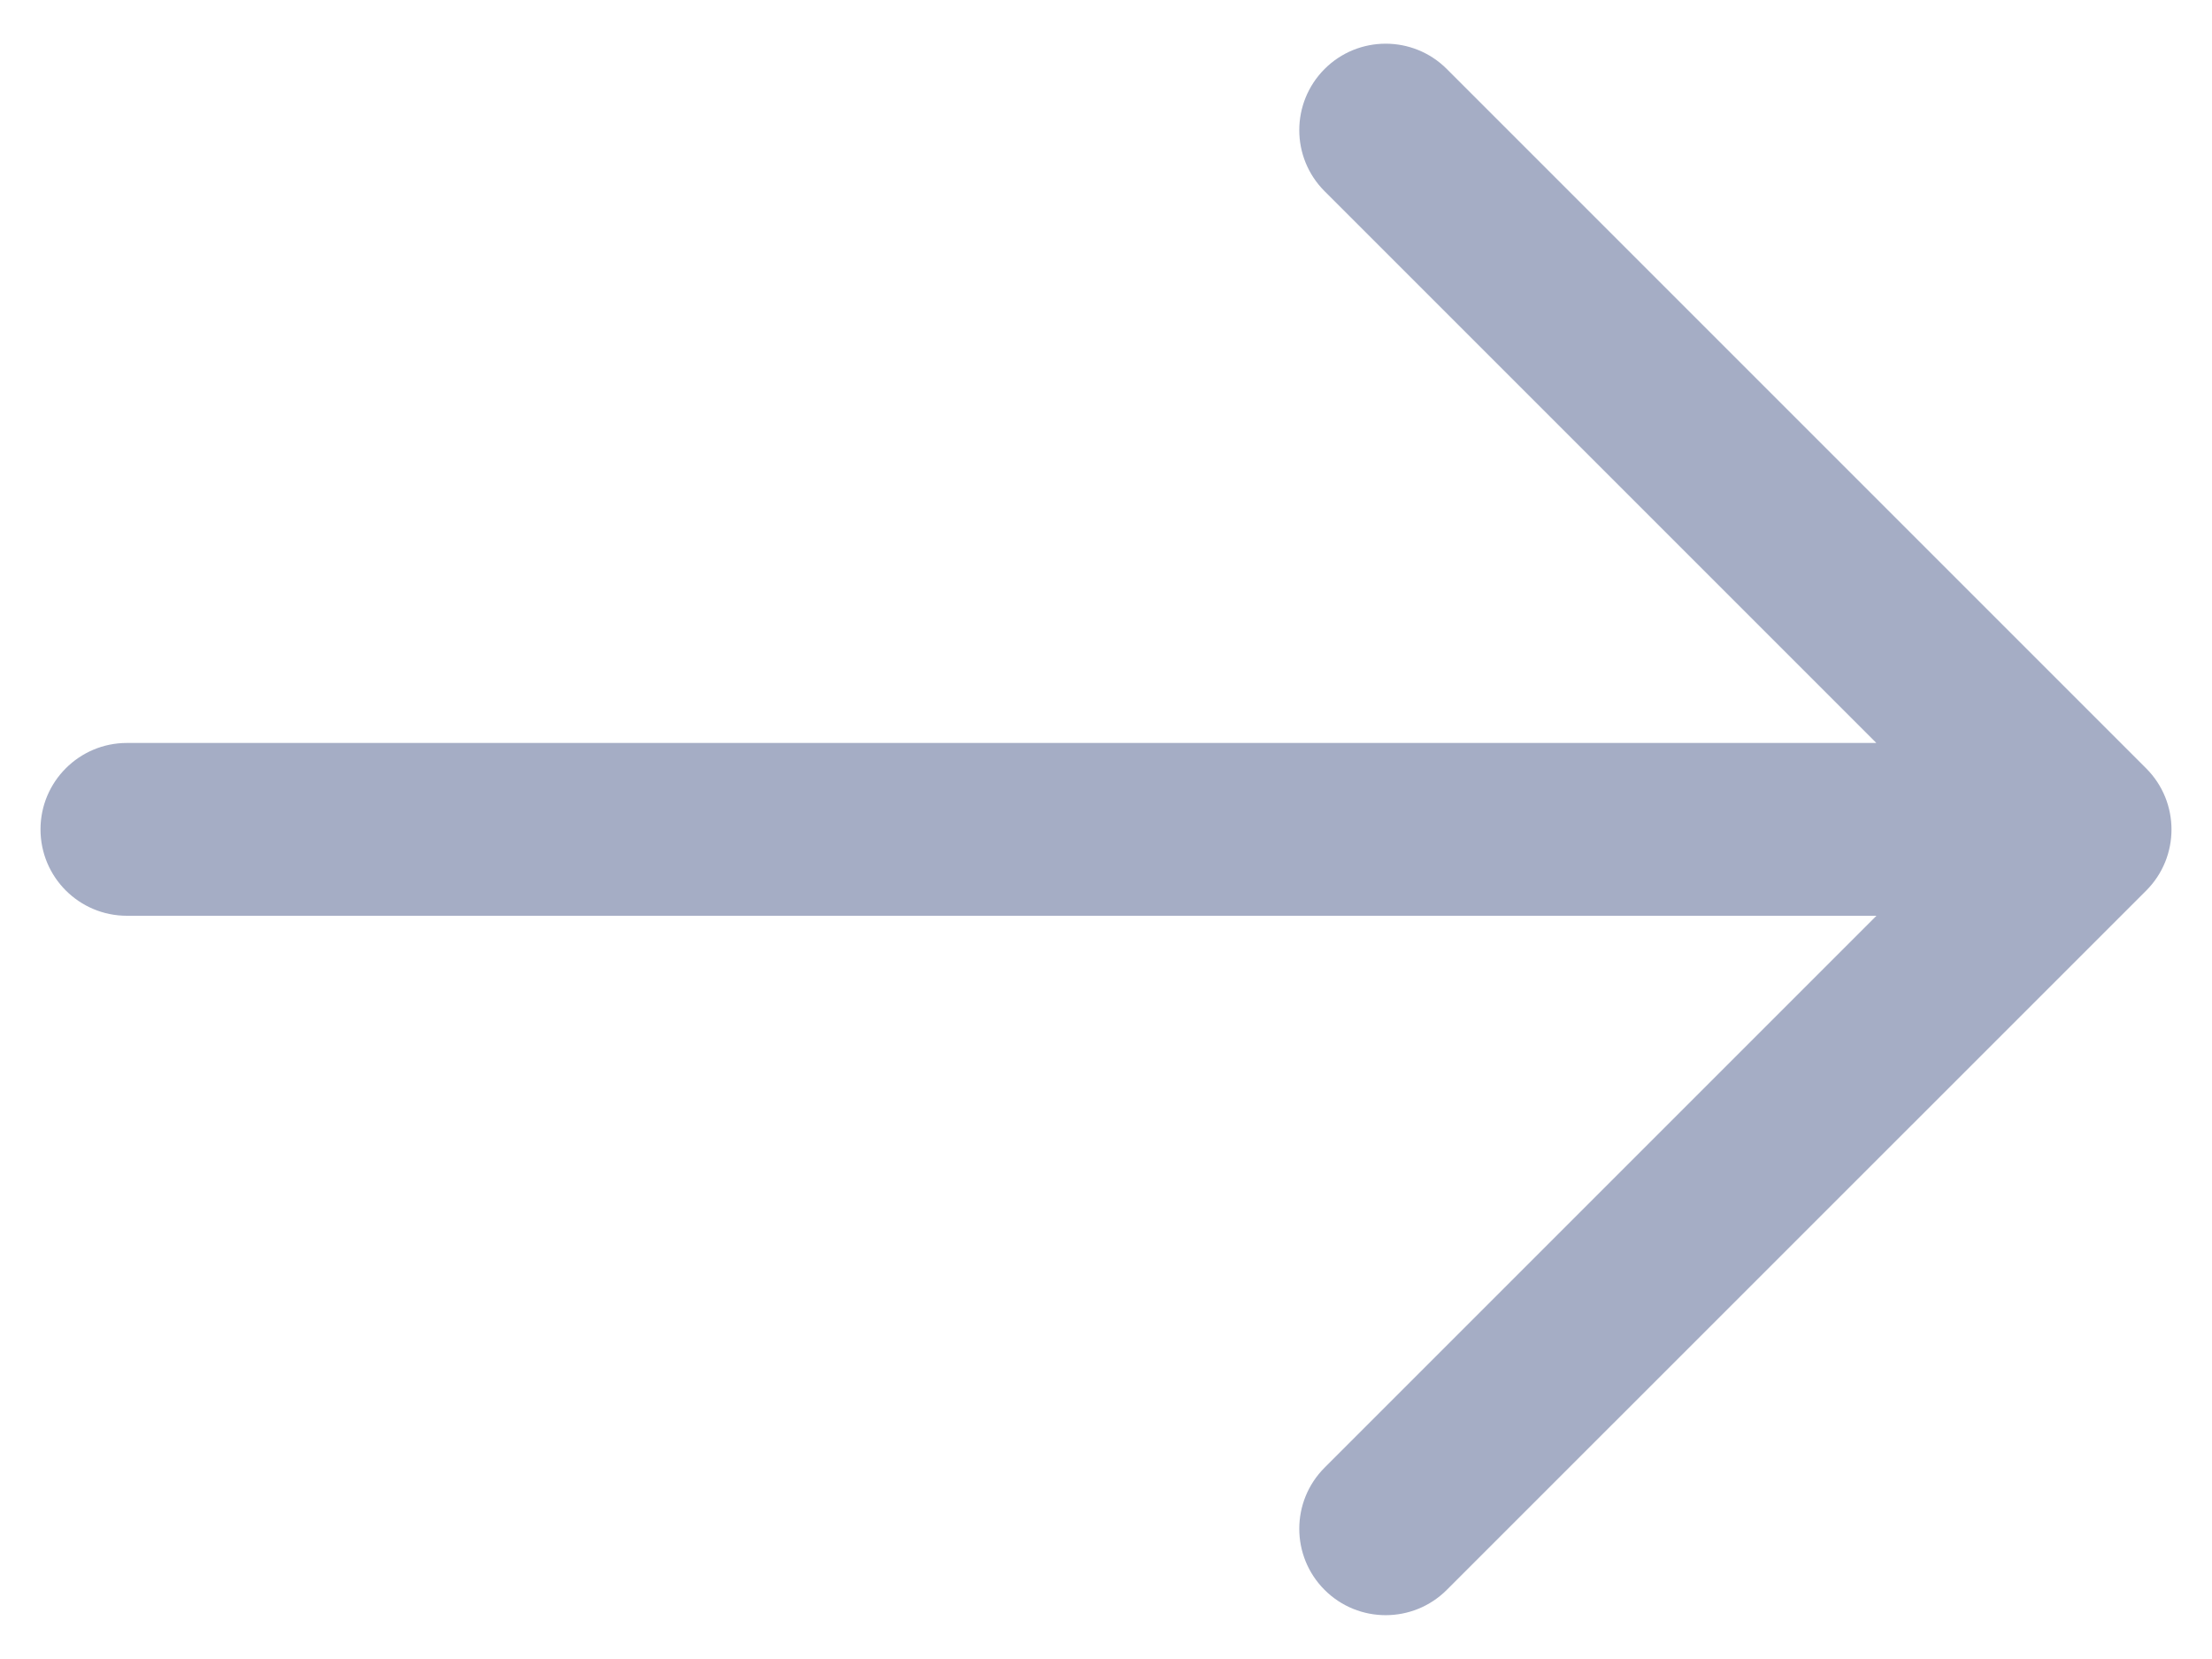 <svg width="16" height="12" viewBox="0 0 16 12" fill="none" xmlns="http://www.w3.org/2000/svg">
<path d="M9.581 10.616C9.337 10.86 9.337 11.256 9.581 11.5C9.825 11.744 10.221 11.744 10.465 11.5L15.524 6.442C15.768 6.198 15.768 5.802 15.524 5.558L10.465 0.499C10.221 0.255 9.825 0.255 9.581 0.499C9.337 0.744 9.337 1.139 9.581 1.383L13.572 5.374L0.918 5.374C0.573 5.374 0.293 5.654 0.293 5.999C0.293 6.345 0.573 6.624 0.918 6.624L13.573 6.624L9.581 10.616Z" fill="#A5ADC5"/>
</svg>
